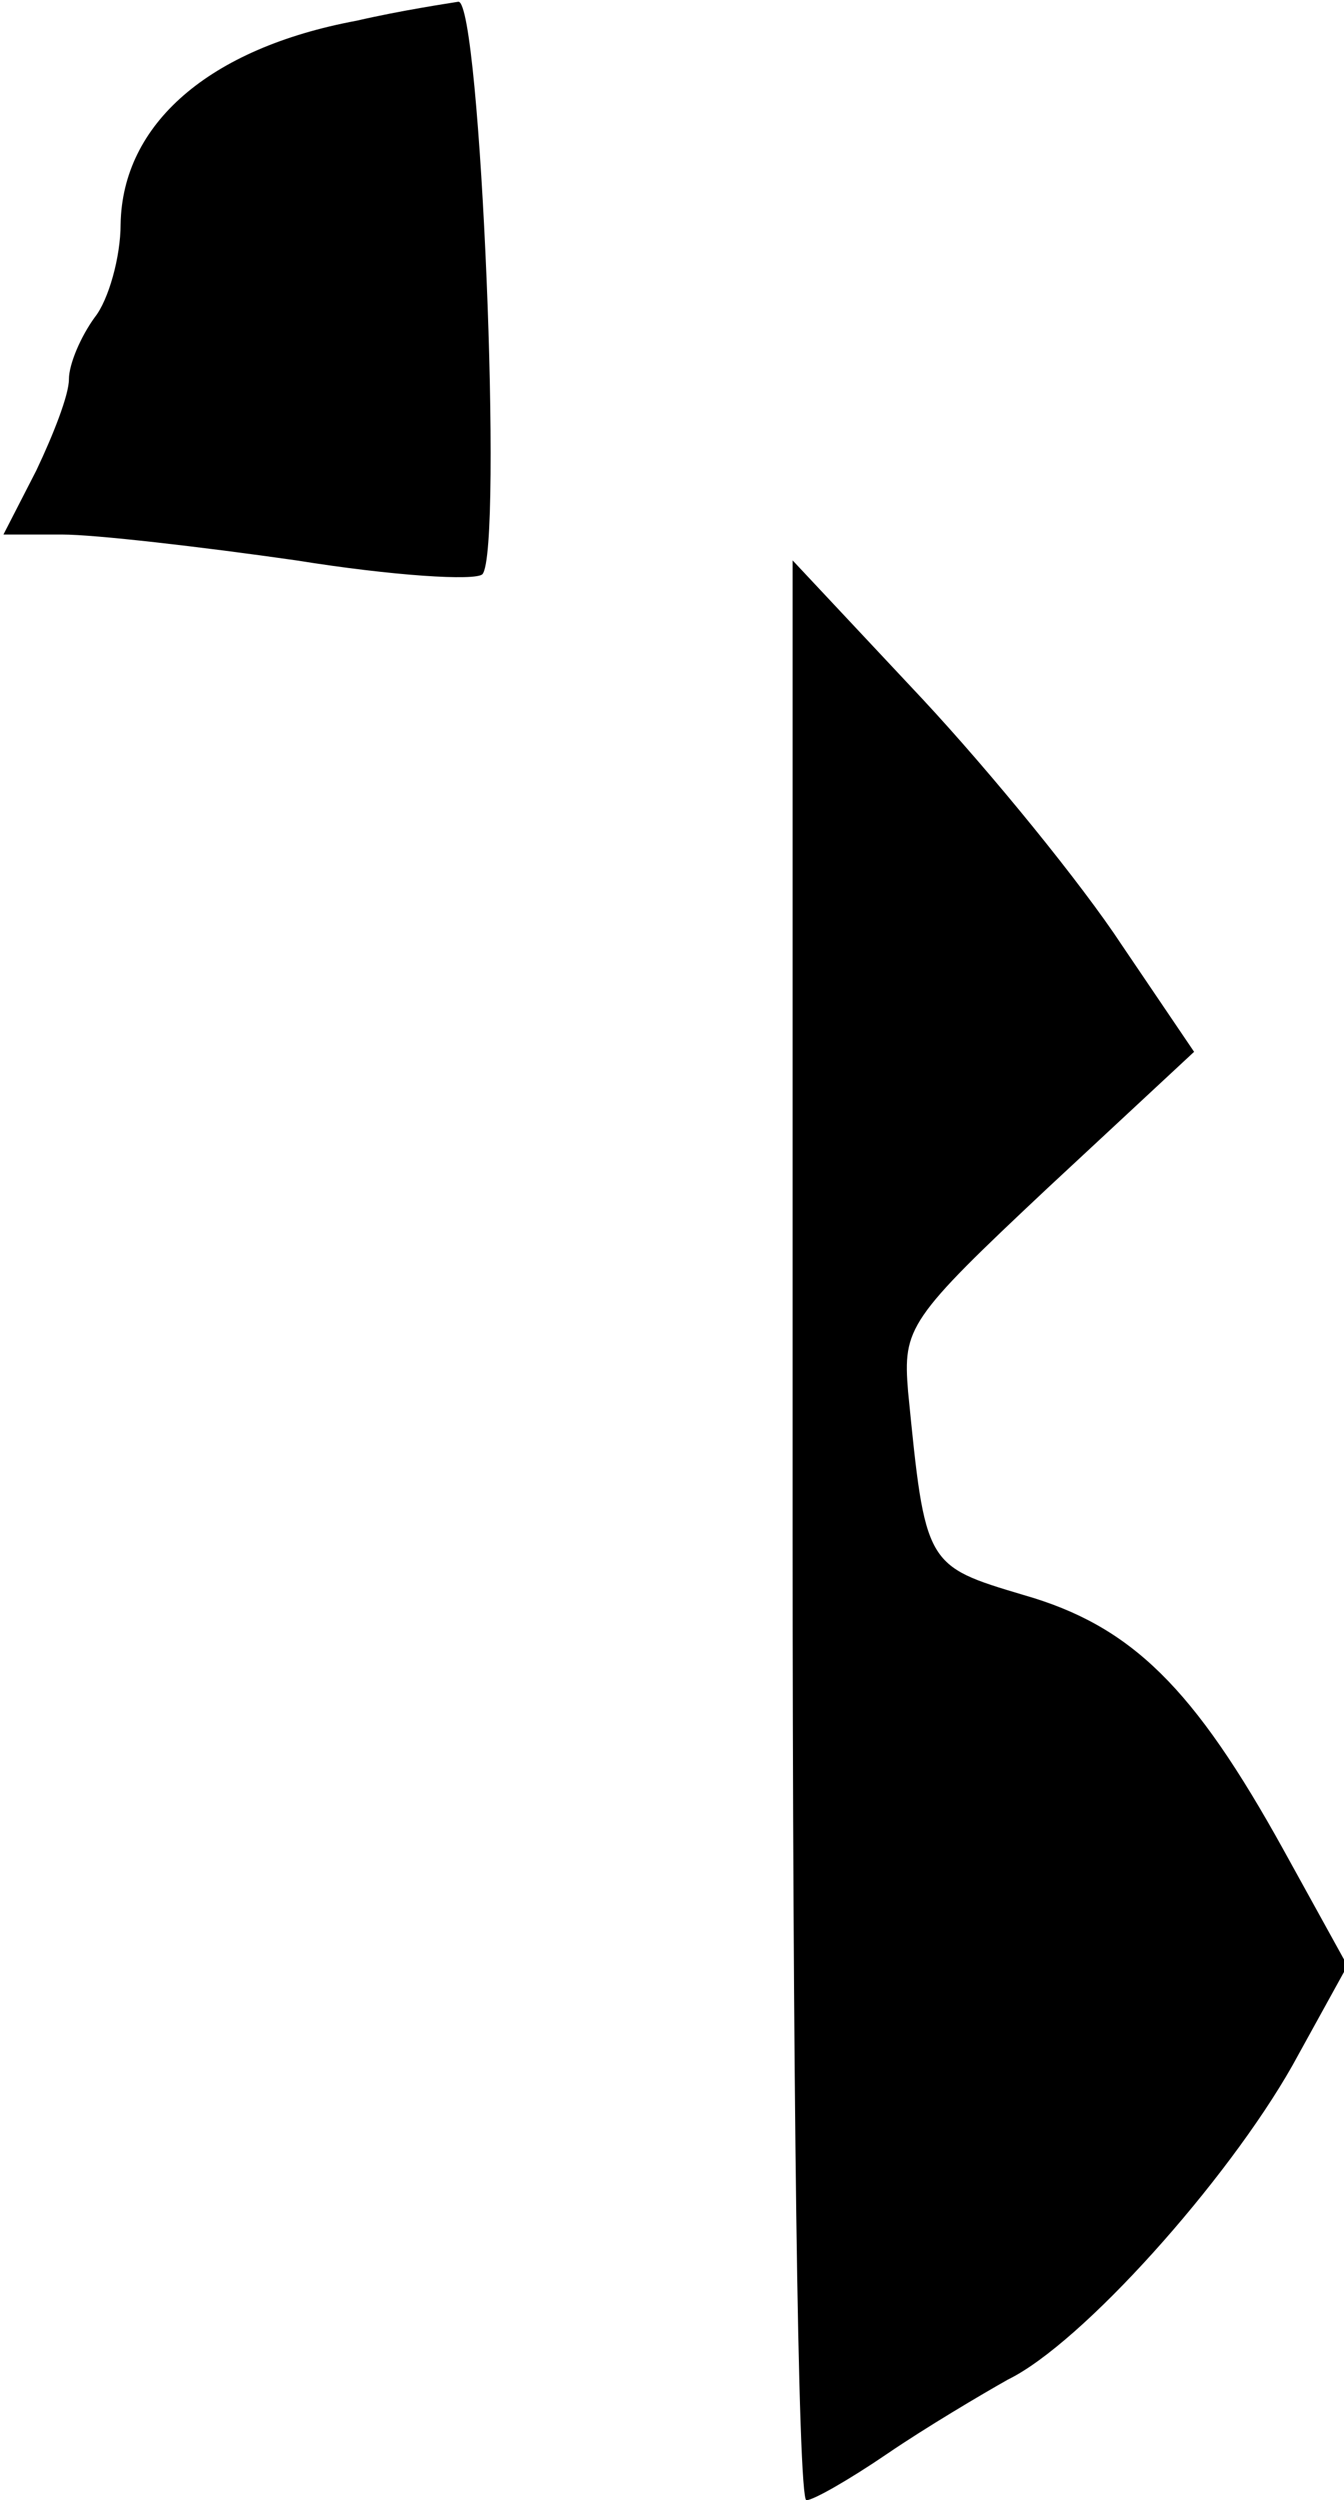 <?xml version="1.0" standalone="no"?>
<!DOCTYPE svg PUBLIC "-//W3C//DTD SVG 20010904//EN"
 "http://www.w3.org/TR/2001/REC-SVG-20010904/DTD/svg10.dtd">
<svg version="1.0" xmlns="http://www.w3.org/2000/svg"
 width="78pt" height="145pt" viewBox="0 0 78 145"
 preserveAspectRatio="xMidYMid meet">
<g transform="translate(0,145) scale(0.1,-0.1)"
fill="#000000" stroke="none">
<path fill="#000000" stroke="none" d="M207 1438 c-86 -16 -136 -60 -137 -118
0 -19 -7 -44 -15 -54 -8 -11 -15 -27 -15 -36 0 -9 -9 -32 -19 -53 l-19 -37 34
0 c19 0 80 -7 136 -15 56 -9 104 -12 108 -8 12 14 -1 333 -14 332 -6 -1 -33
-5 -59 -11z"/>
<path fill="#000000" stroke="none" d="M460 563 c0 -310 3 -563 8 -563 4 0 25
12 47 27 22 15 54 34 70 43 43 21 127 115 165 182 l32 58 -37 67 c-52 94 -88
130 -151 148 -57 17 -57 17 -67 118 -3 37 0 42 81 118 l85 79 -42 62 c-23 35
-75 99 -116 143 l-75 80 0 -562z"/>
</g>
</svg>
